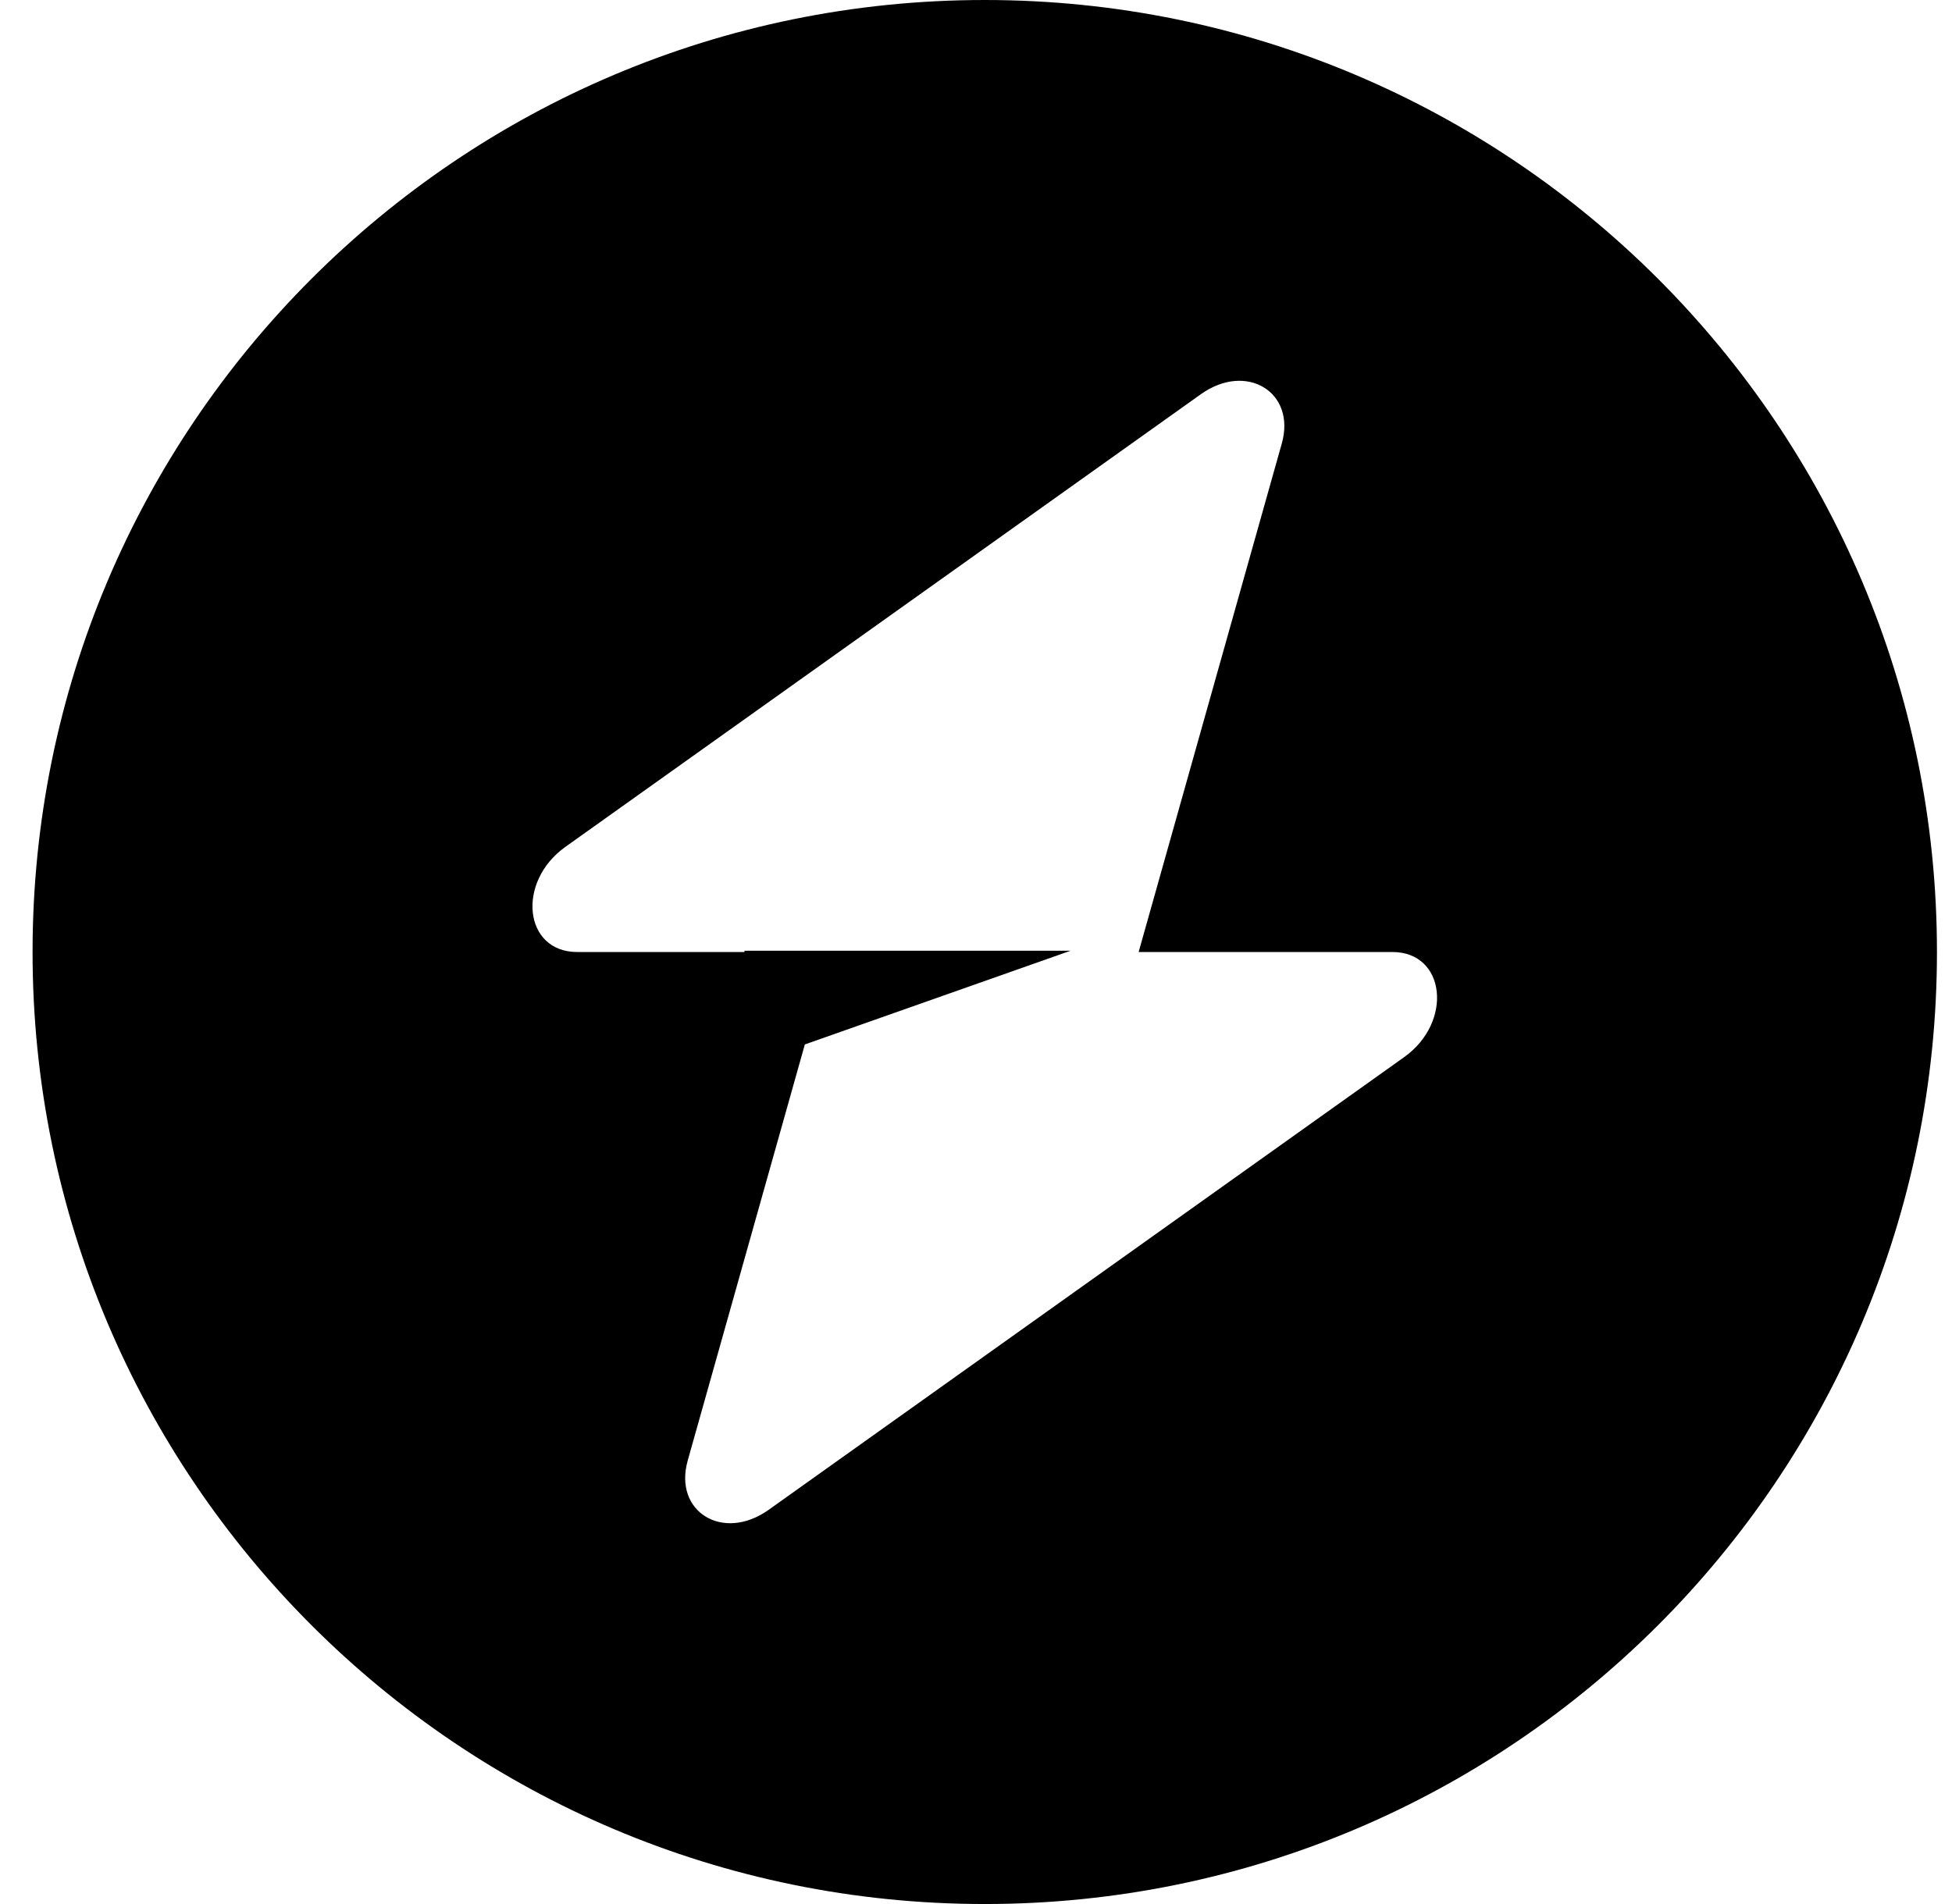 <svg width="41" height="40" viewBox="0 0 41 40" fill="none" xmlns="http://www.w3.org/2000/svg">
<path id="Vector" fill-rule="evenodd" clip-rule="evenodd" d="M20.684 40C31.73 40 40.684 31.046 40.684 20C40.684 8.954 31.73 0 20.684 0C9.638 0 0.684 8.954 0.684 20C0.684 31.046 9.638 40 20.684 40ZM26.923 9.317C27.227 8.238 26.18 7.6 25.224 8.281L11.877 17.79C10.84 18.528 11.003 20 12.122 20H15.637V19.973H22.487L16.905 21.942L14.445 30.683C14.141 31.762 15.188 32.4 16.144 31.719L29.491 22.21C30.528 21.472 30.365 20 29.246 20H23.916L26.923 9.317Z" fill="black"/>
</svg>
